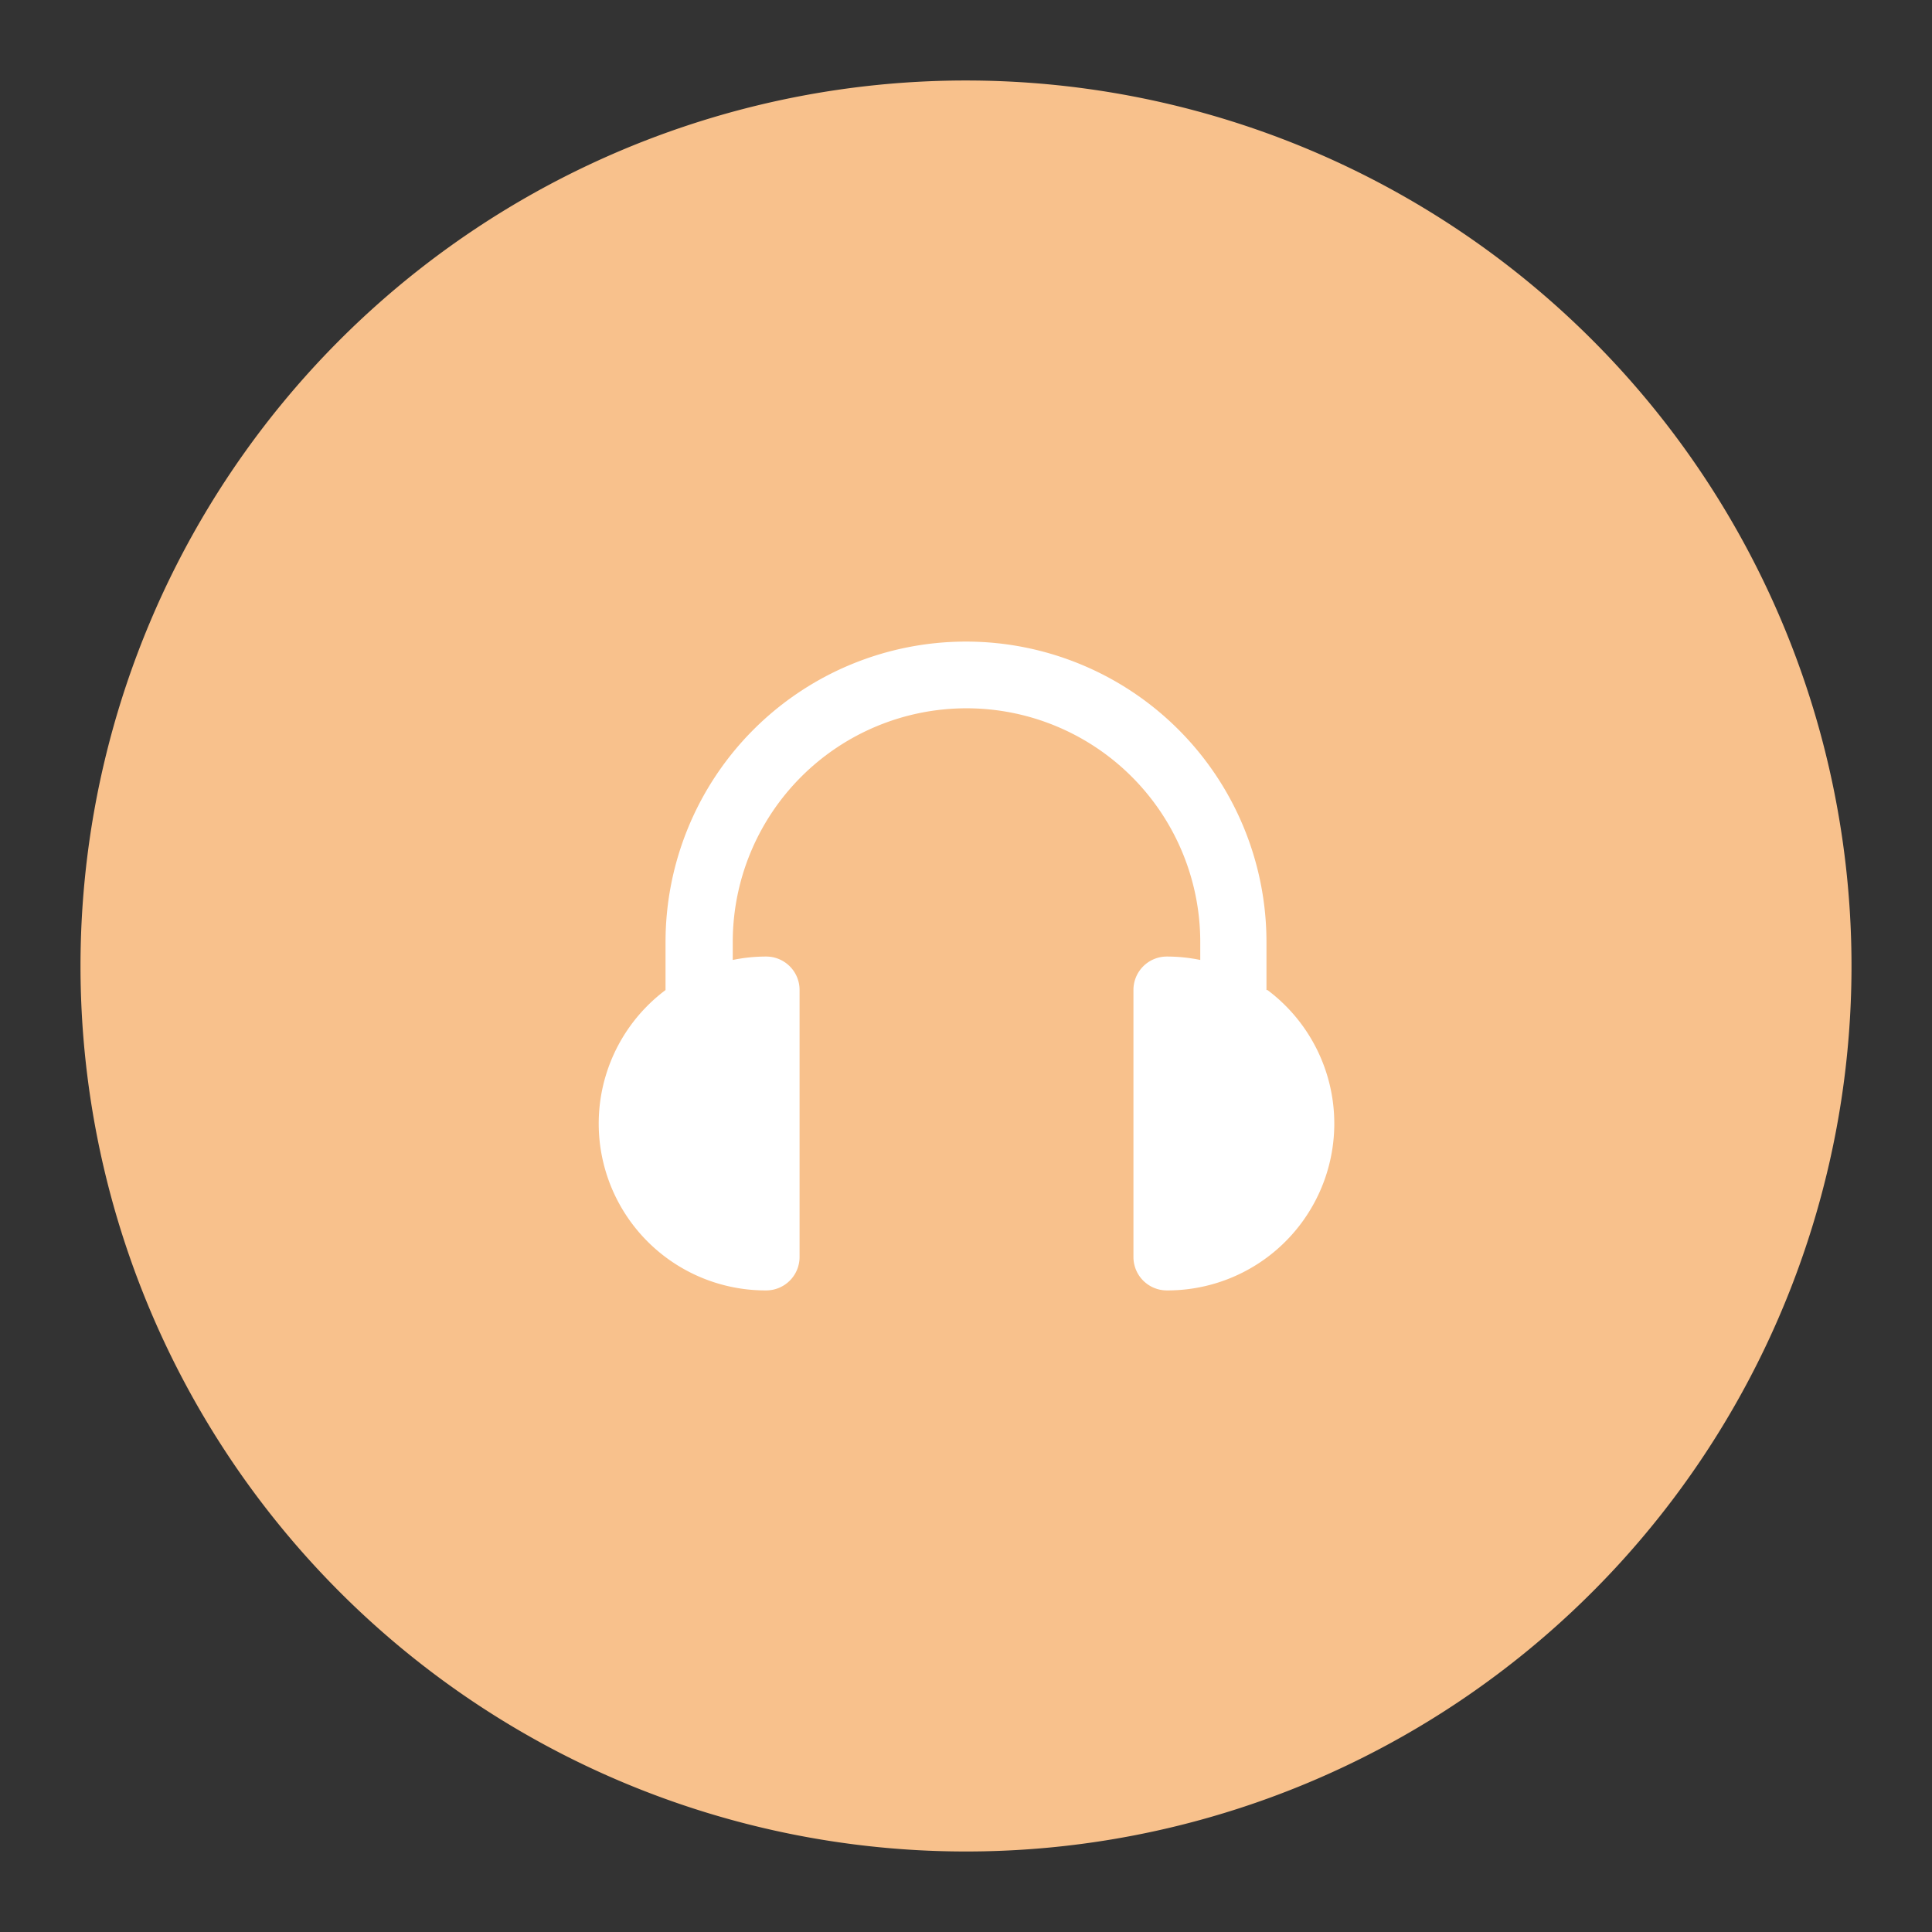 <svg xmlns="http://www.w3.org/2000/svg" viewBox="0 0 192 192"><rect x="0" y="0" width="192" height="192" fill="#333333" stroke="none"/><path d="M184 96.39A88 88 0 1 1 96.39 8 88 88 0 0 1 184 96.39Z" style="fill:#f8c18c"/><path d="M125.86 98.39v-4.77a29.86 29.86 0 1 0-59.72 0v4.77a16.58 16.58 0 0 0 10 29.85 3.32 3.32 0 0 0 3.32-3.31V98.38a3.32 3.32 0 0 0-3.32-3.32 16.54 16.54 0 0 0-3.32.34v-1.78a23.23 23.23 0 0 1 46.46 0v1.78a16.54 16.54 0 0 0-3.32-.34 3.32 3.32 0 0 0-3.32 3.32v26.55a3.32 3.32 0 0 0 3.32 3.31 16.58 16.58 0 0 0 10-29.85Z" style="fill:#fff"/></svg>